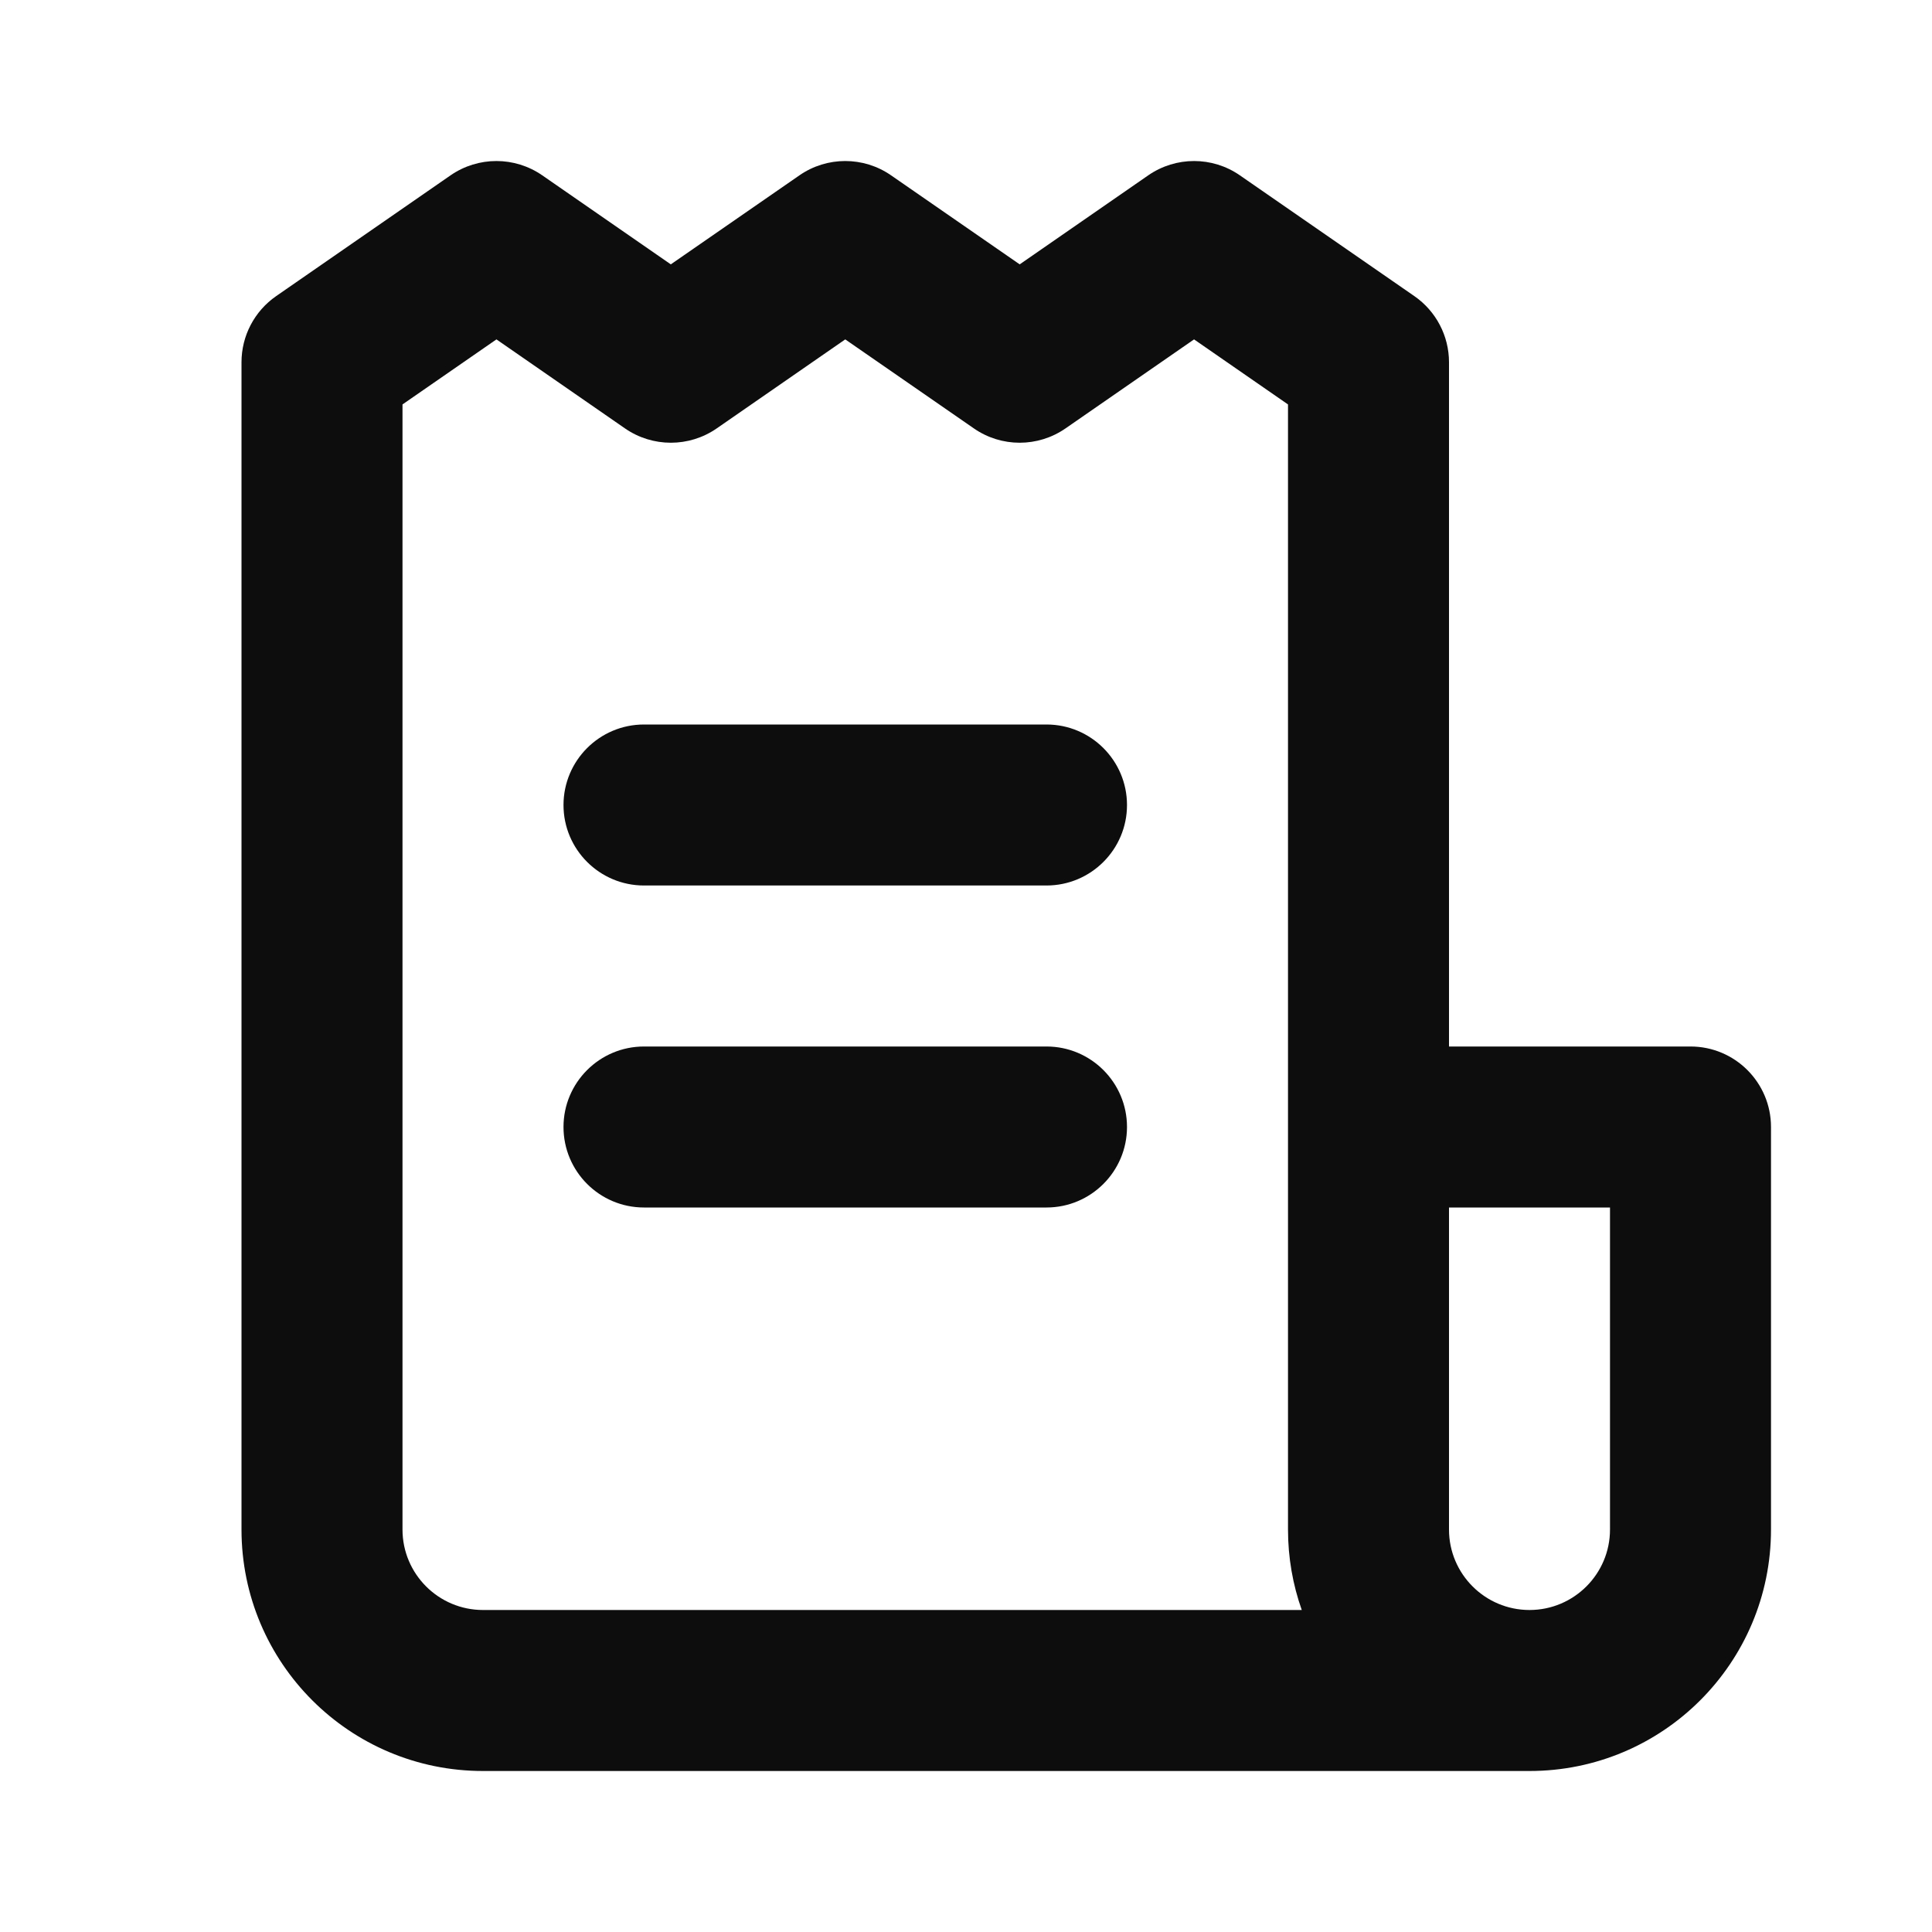 <svg width="24" height="24" viewBox="0 0 24 24" fill="none" xmlns="http://www.w3.org/2000/svg">
<path d="M5.597 2.178C5.94 1.941 6.393 1.941 6.736 2.178L8.333 3.284L9.931 2.178C10.273 1.941 10.727 1.941 11.069 2.178L12.667 3.284L14.264 2.178C14.607 1.941 15.06 1.941 15.402 2.178L17.569 3.678C17.839 3.865 18 4.172 18 4.5V13H21C21.552 13 22 13.448 22 14V19C22 20.657 20.657 22 19 22H6C4.343 22 3 20.657 3 19V4.5C3 4.172 3.161 3.865 3.431 3.678L5.597 2.178ZM5 19C5 19.552 5.448 20 6 20H16.171C16.06 19.687 16 19.351 16 19V5.024L14.833 4.216L13.236 5.322C12.893 5.559 12.44 5.559 12.098 5.322L10.5 4.216L8.903 5.322C8.56 5.559 8.107 5.559 7.764 5.322L6.167 4.216L5 5.024V19ZM18 15V19C18 19.552 18.448 20 19 20C19.552 20 20 19.552 20 19V15H18ZM7 10C7 9.448 7.448 9 8 9H13C13.552 9 14 9.448 14 10C14 10.552 13.552 11 13 11H8C7.448 11 7 10.552 7 10ZM7 14C7 13.448 7.448 13 8 13H13C13.552 13 14 13.448 14 14C14 14.552 13.552 15 13 15H8C7.448 15 7 14.552 7 14Z" fill="#0D0D0D"/>
</svg>
